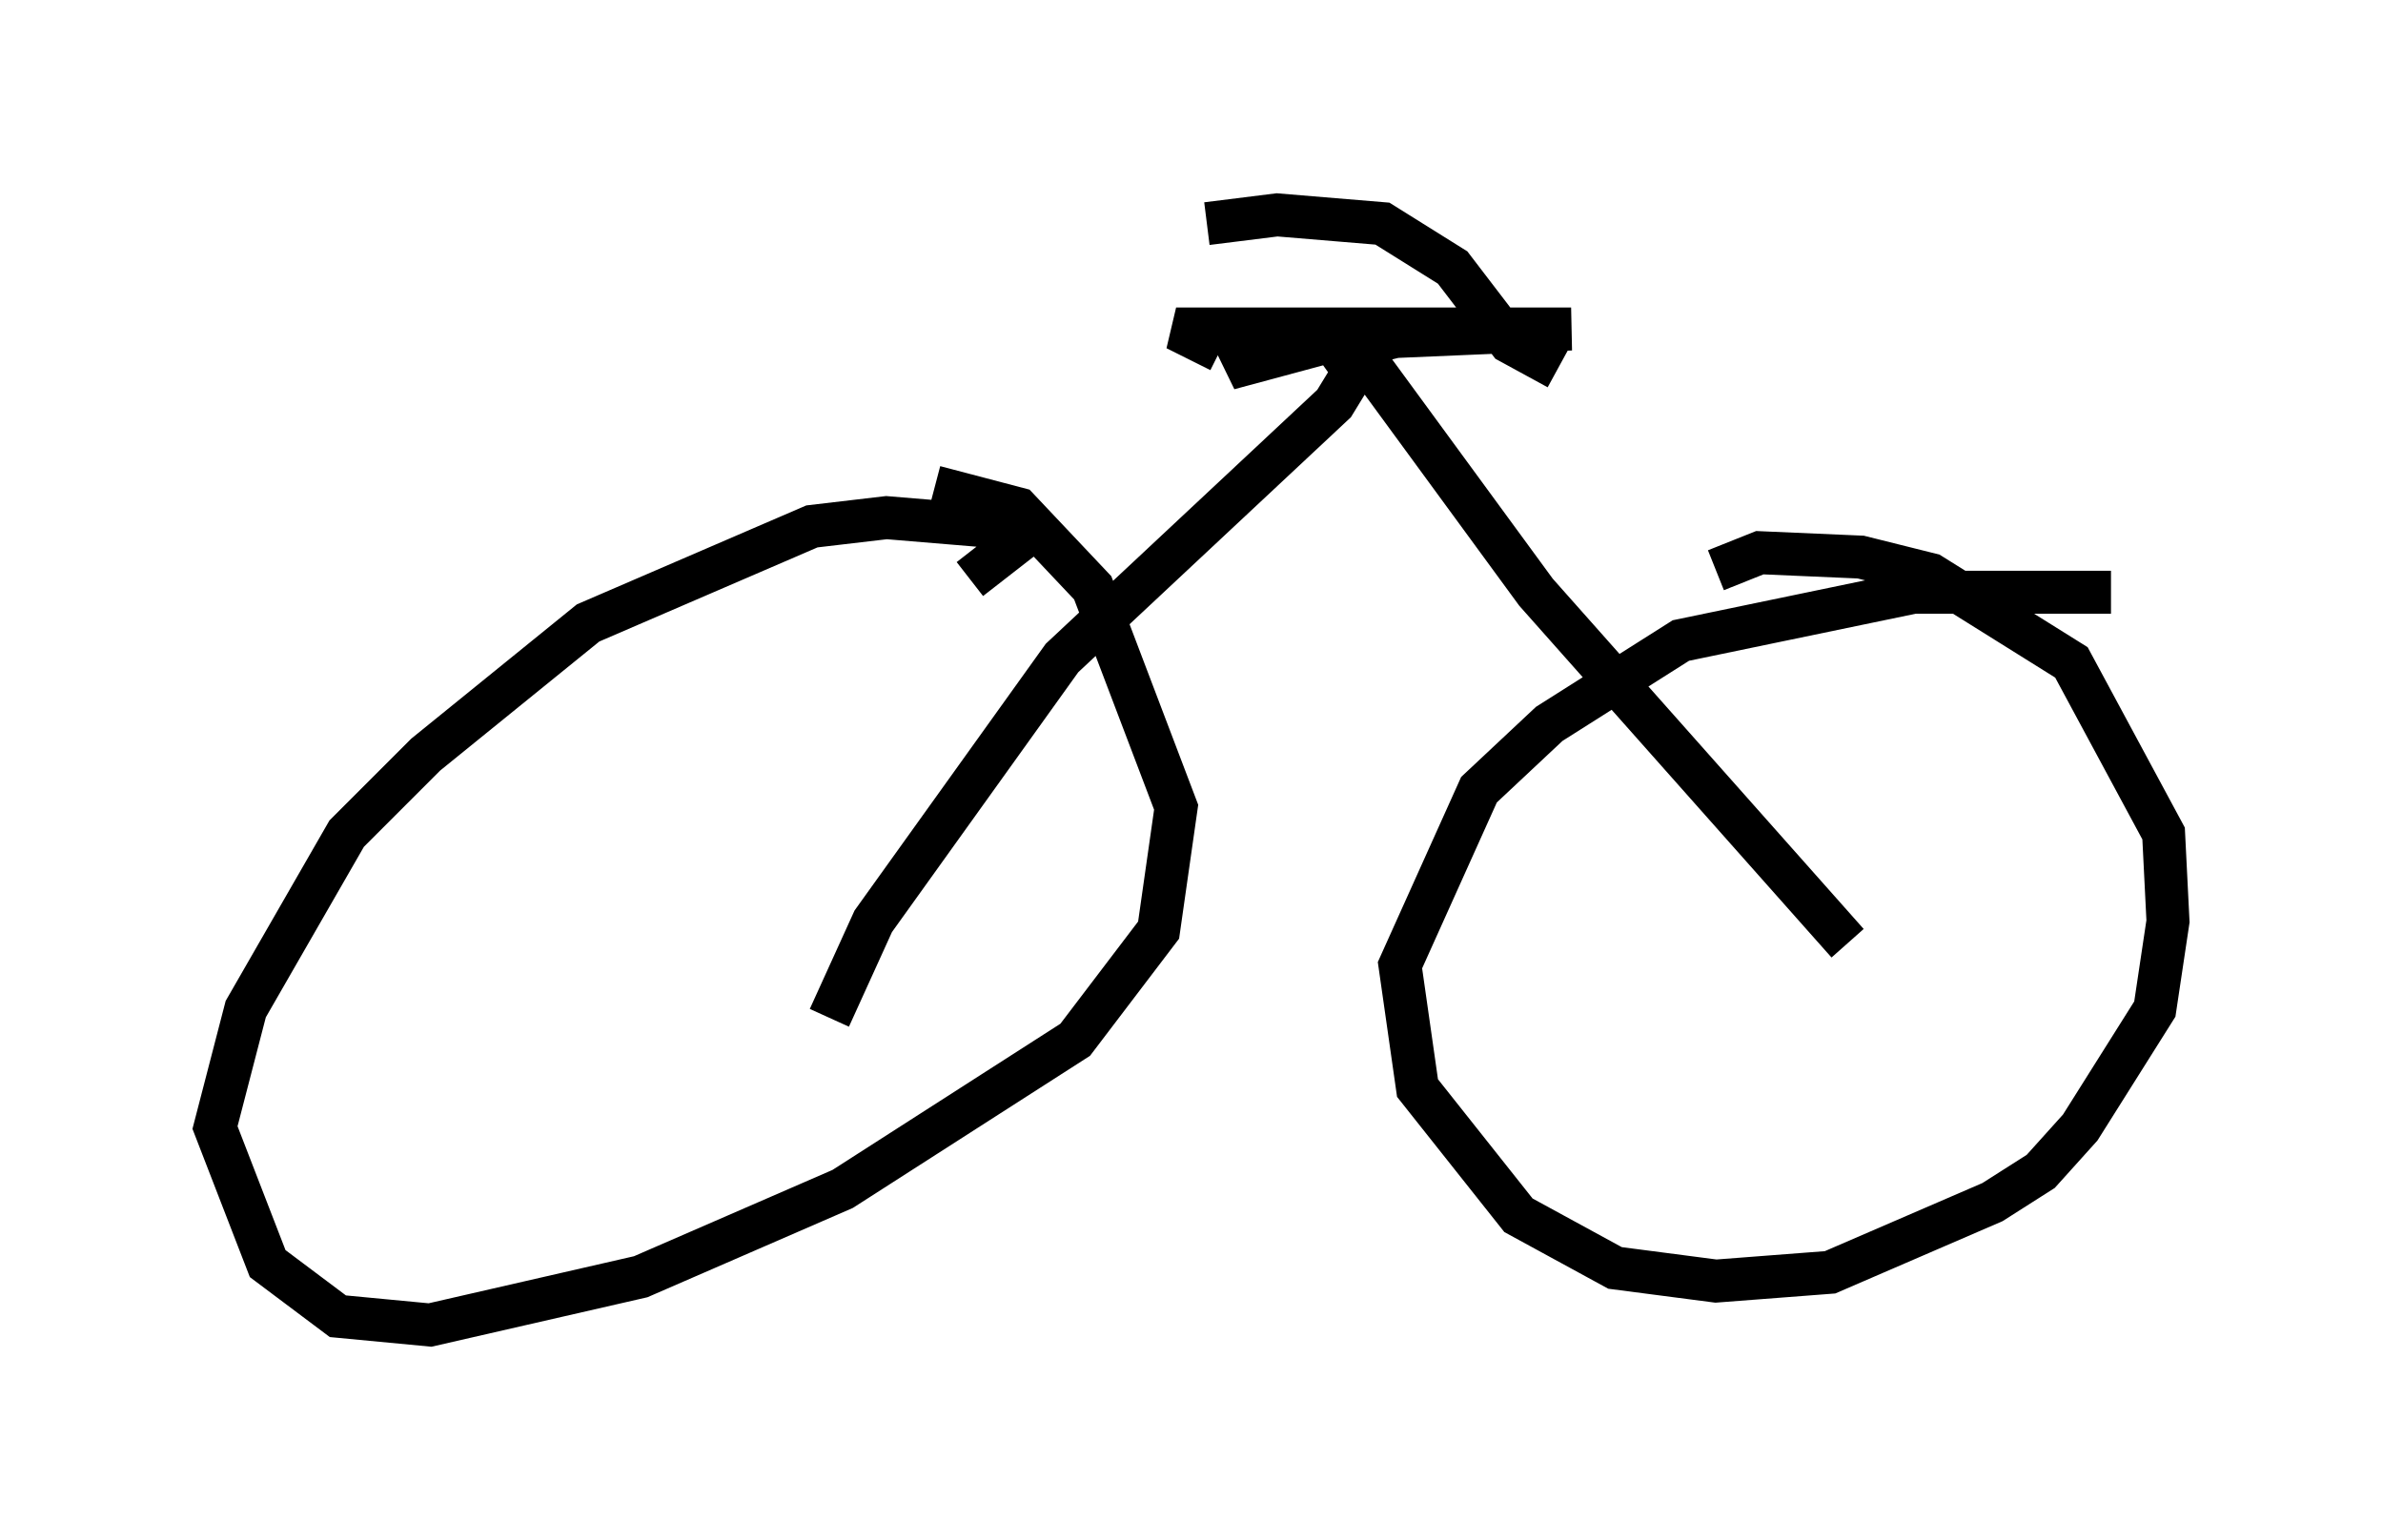 <?xml version="1.0" encoding="utf-8" ?>
<svg baseProfile="full" height="35.827" version="1.1" width="55.428" xmlns="http://www.w3.org/2000/svg" xmlns:ev="http://www.w3.org/2001/xml-events" xmlns:xlink="http://www.w3.org/1999/xlink"><defs /><rect fill="white" height="35.827" width="55.428" x="0" y="0" /><path d="M13.371, 15.106 m-0.102, 0.204 m9.29, -1.838 l0.919, -0.715 -0.408, -0.51 l-2.45, -0.204 -1.735, 0.204 l-5.206, 2.246 -3.777, 3.063 l-1.838, 1.838 -2.348, 4.083 l-0.715, 2.756 1.225, 3.165 l1.633, 1.225 2.144, 0.204 l4.9, -1.123 4.696, -2.042 l5.41, -3.471 1.94, -2.552 l0.408, -2.858 -1.94, -5.104 l-1.735, -1.838 -1.94, -0.51 m27.359, 2.45 l-4.594, 0.0 -5.41, 1.123 l-3.063, 1.94 -1.633, 1.531 l-1.838, 4.083 0.408, 2.858 l2.348, 2.96 2.246, 1.225 l2.348, 0.306 2.654, -0.204 l3.777, -1.633 1.123, -0.715 l0.919, -1.021 1.735, -2.756 l0.306, -2.042 -0.102, -2.042 l-2.144, -3.981 -3.267, -2.042 l-1.633, -0.408 -2.348, -0.102 l-1.021, 0.408 m-20.621, 10.413 l1.021, -2.246 4.39, -6.125 l6.329, -5.921 1.123, -1.838 m-1.327, 1.021 l0.715, -0.51 4.185, 5.717 l7.248, 8.167 m-10.617, -13.577 l-0.102, -0.408 -1.021, -0.102 l-2.654, 0.715 0.817, -0.613 l7.146, -0.306 -9.188, 0.0 l1.021, 0.51 m7.861, 0.408 l-1.123, -0.613 -1.327, -1.735 l-1.633, -1.021 -2.45, -0.204 l-1.633, 0.204 " fill="none" stroke="black" stroke-width="1" /></svg>